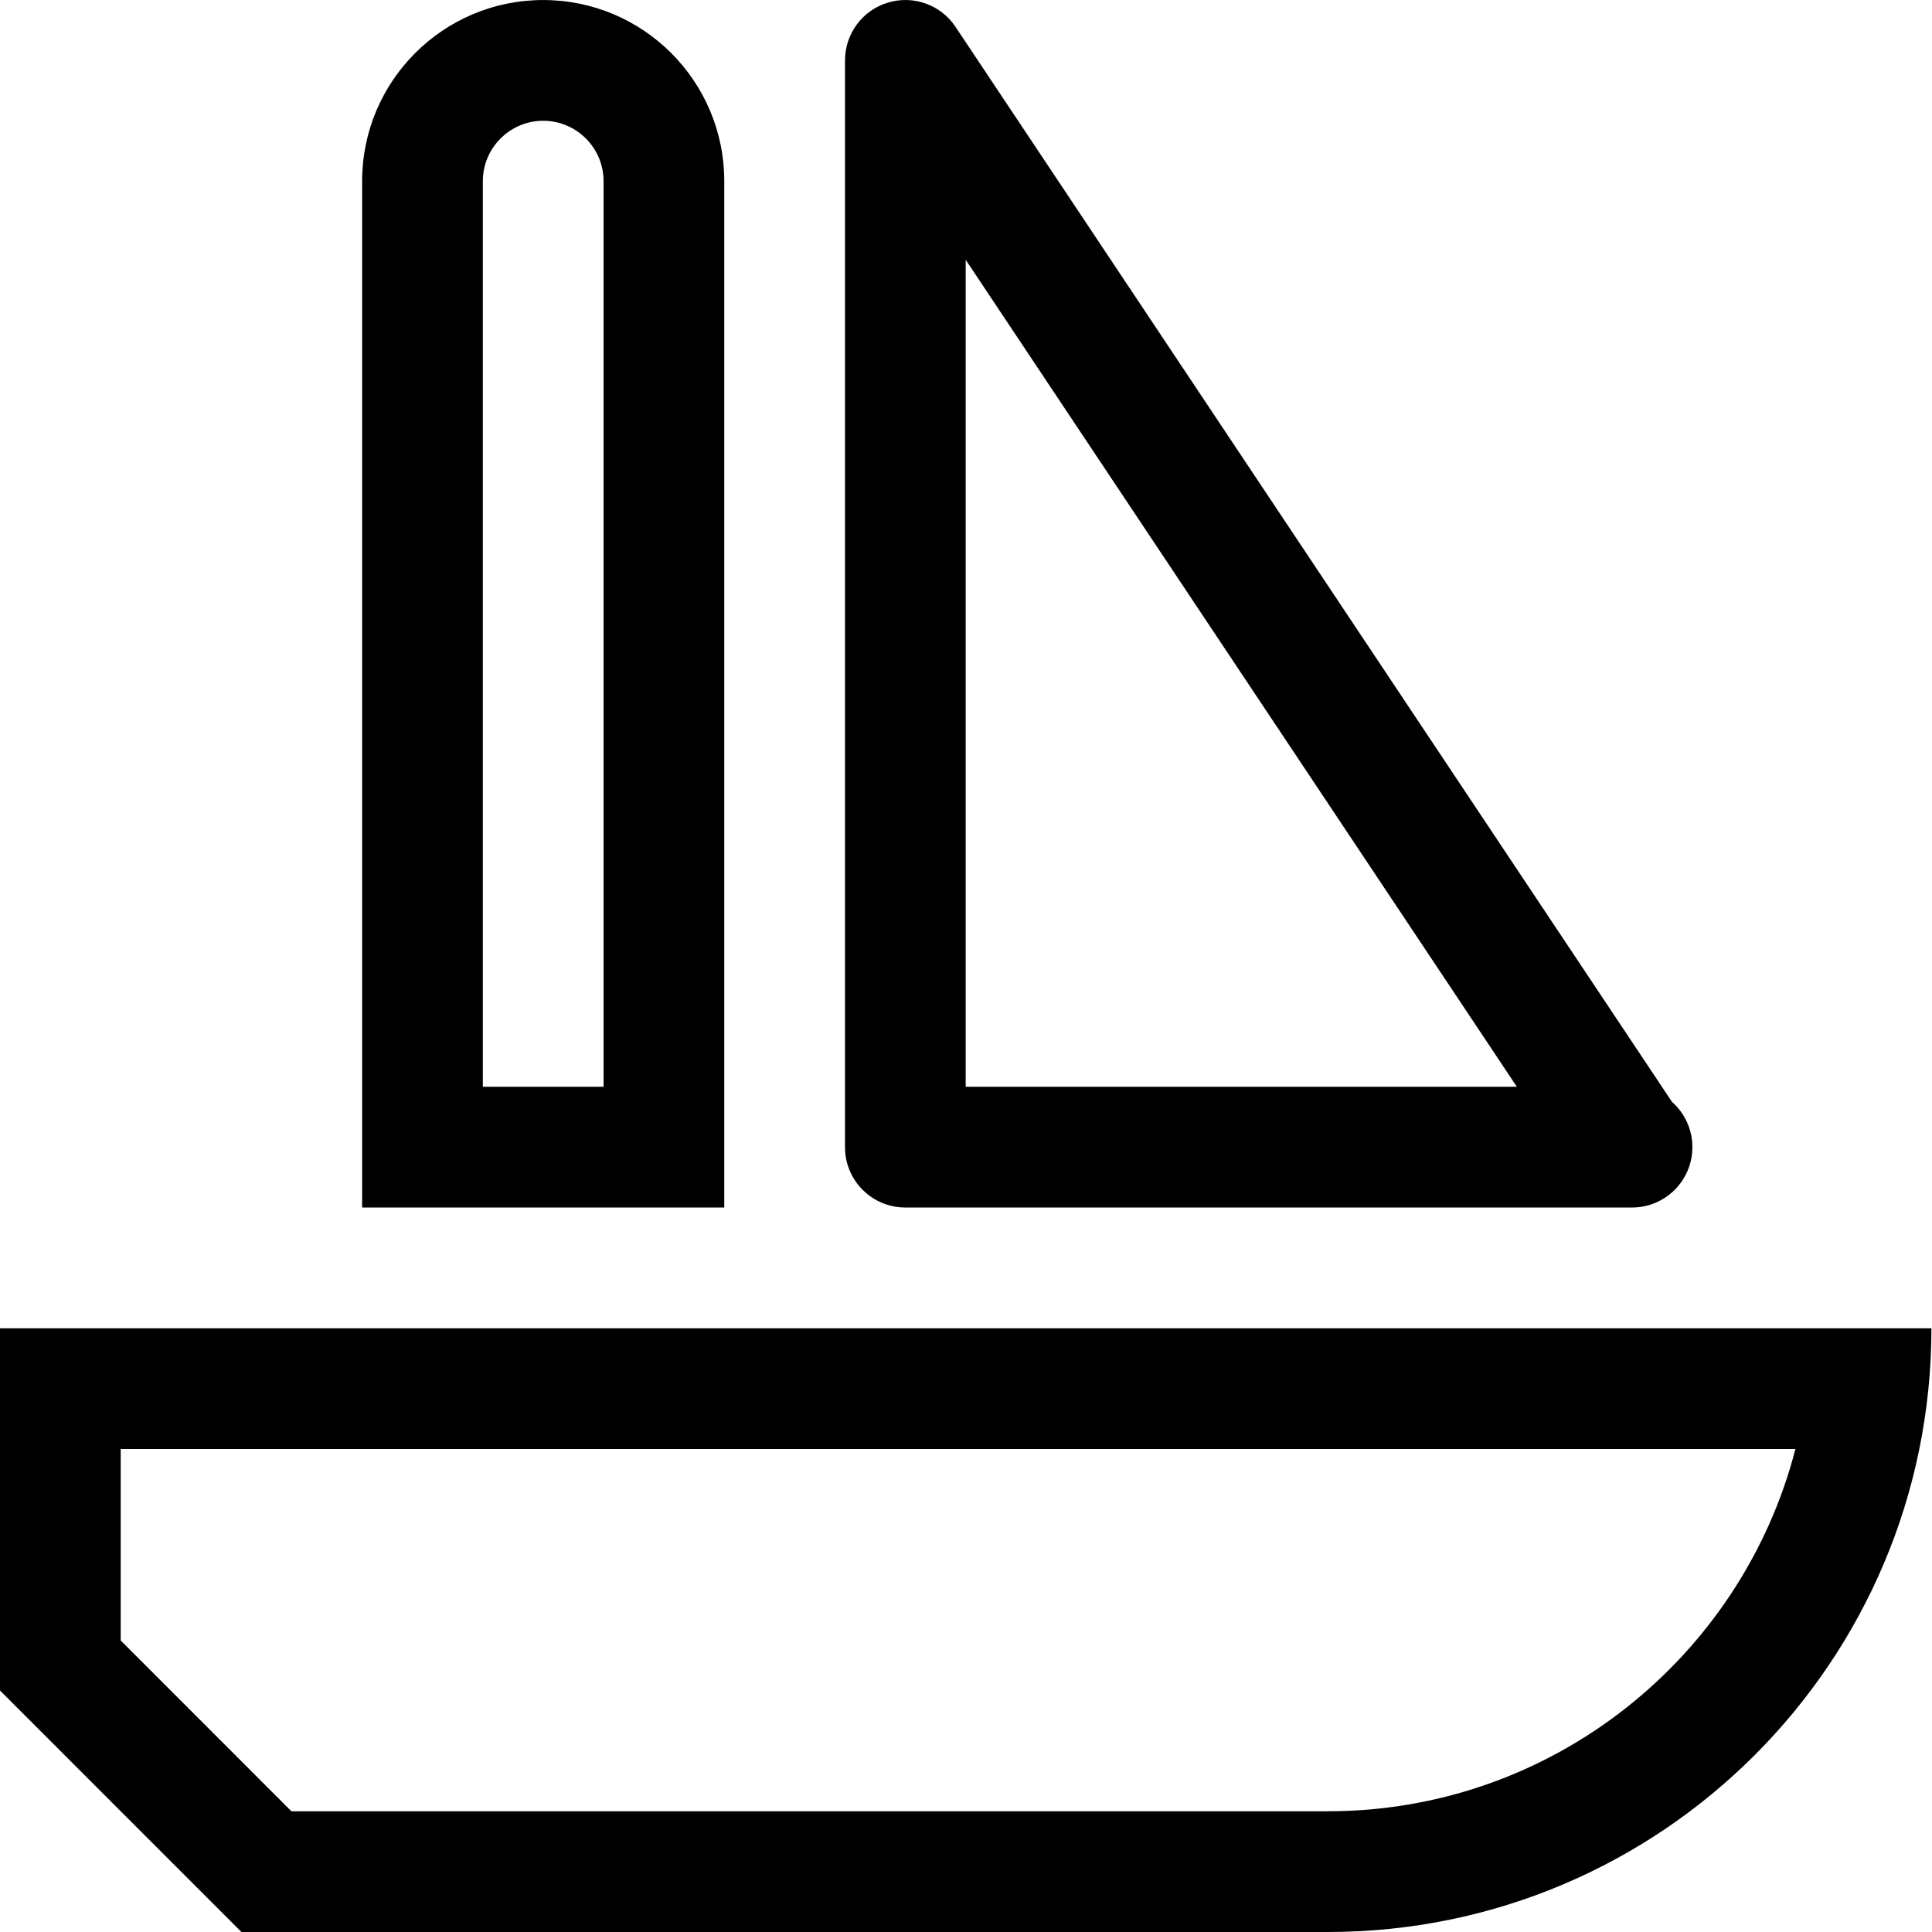 <?xml version="1.0" encoding="utf-8"?>
<!-- Generator: Adobe Illustrator 16.0.0, SVG Export Plug-In . SVG Version: 6.00 Build 0)  -->
<!DOCTYPE svg PUBLIC "-//W3C//DTD SVG 1.1//EN" "http://www.w3.org/Graphics/SVG/1.1/DTD/svg11.dtd">
<svg version="1.1" id="Layer_1" xmlns="http://www.w3.org/2000/svg" xmlns:xlink="http://www.w3.org/1999/xlink" x="0px" y="0px"
	 width="128px" height="128px" viewBox="0 0 128 128" enable-background="new 0 0 128 128" xml:space="preserve">
<g id="Boat_2">
	<g>
		<path fill-rule="evenodd" clip-rule="evenodd" d="M47.985,12.002c0-6.625-5.37-12-11.997-12s-11.996,5.375-11.996,12v67.999
			h23.992V12.002z M39.987,72.001H31.99V12.002c0-2.203,1.792-4,3.999-4c2.206,0,3.999,1.797,3.999,4V72.001z M0,88.001v24
			L15.996,128h71.977c22.083,0,39.988-17.905,39.988-39.999H0z M87.973,120.001H19.307l-11.31-11.313V96.001h110.955
			C115.391,109.79,102.851,120.001,87.973,120.001z M59.981,80.001h47.985c0.059,0,0.105,0,0.16,0c2.206,0,3.999-1.789,3.999-4
			c0-1.195-0.523-2.266-1.352-3L63.309,1.784c-0.976-1.469-2.796-2.125-4.487-1.609c-1.687,0.508-2.839,2.063-2.839,3.828v71.999
			C55.983,78.212,57.771,80.001,59.981,80.001z M63.98,17.212l36.516,54.789H63.98V17.212z"/>
	</g>
</g>
</svg>
